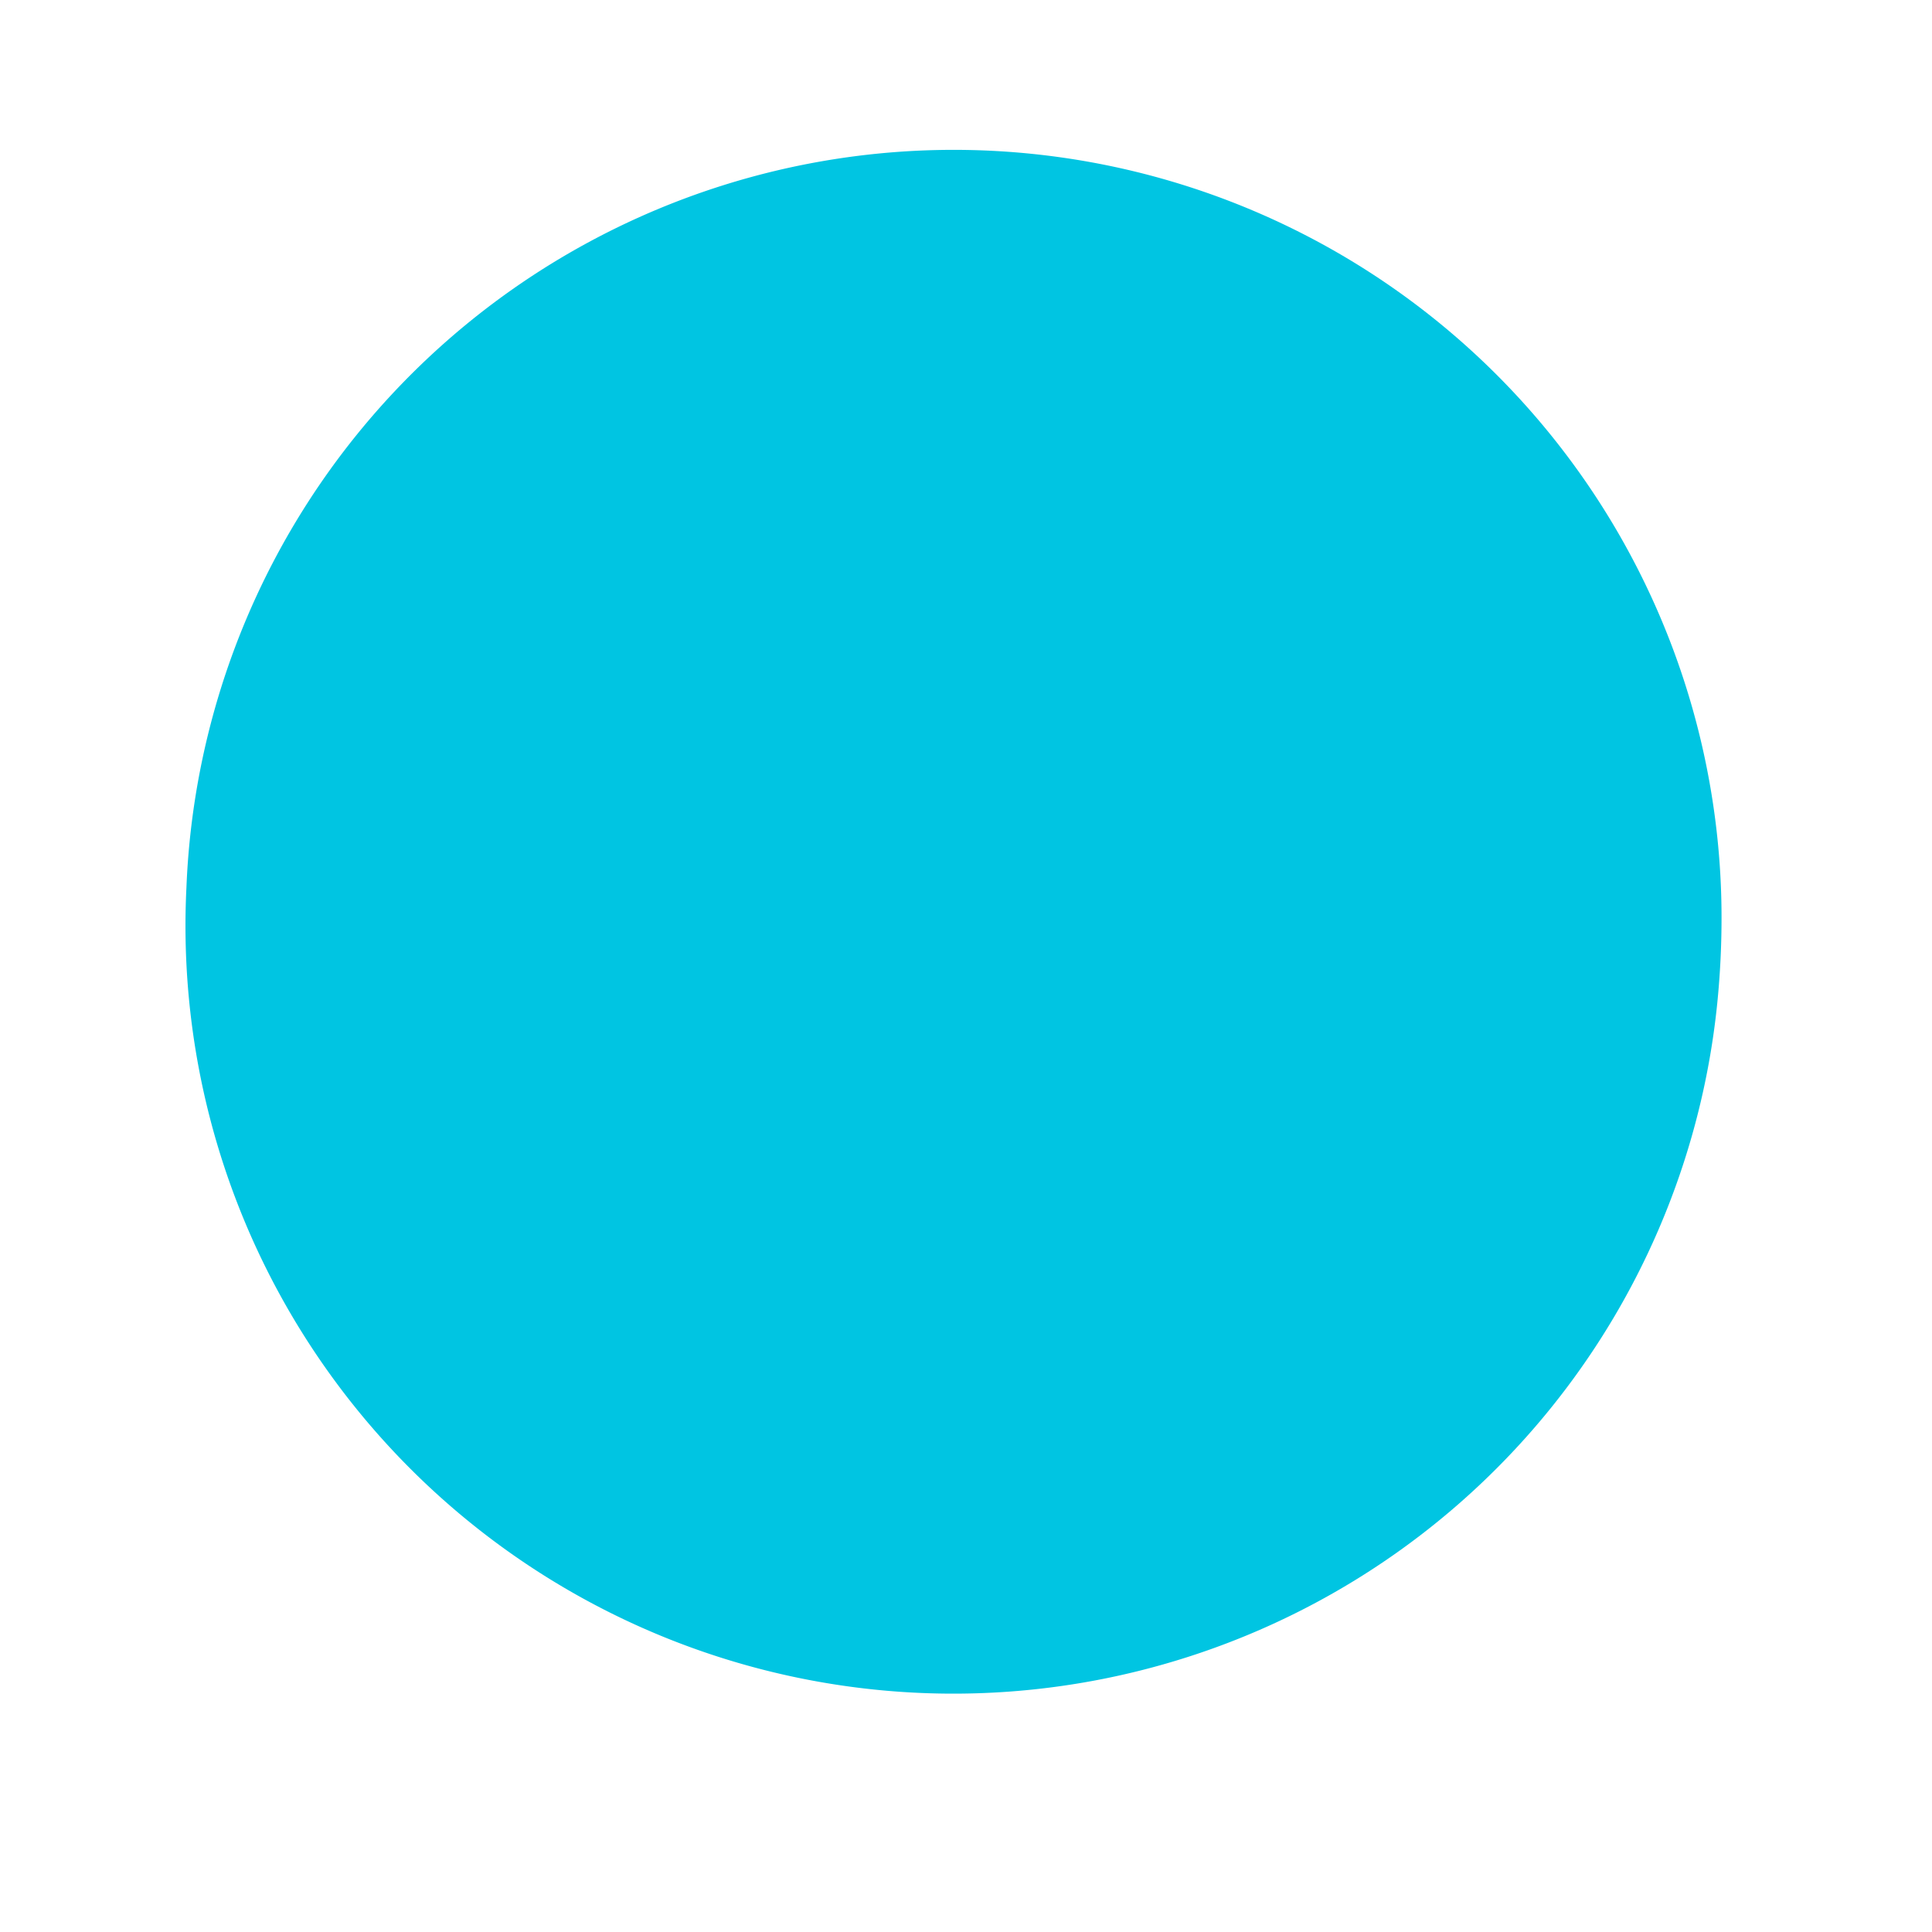 <?xml version="1.0" encoding="UTF-8" standalone="no"?>
<svg
   xmlns:dc="http://purl.org/dc/elements/1.1/"
   xmlns:cc="http://creativecommons.org/ns#"
   xmlns:rdf="http://www.w3.org/1999/02/22-rdf-syntax-ns#"
   xmlns:svg="http://www.w3.org/2000/svg"
   xmlns="http://www.w3.org/2000/svg"
   xmlns:sodipodi="http://sodipodi.sourceforge.net/DTD/sodipodi-0.dtd"
   xmlns:inkscape="http://www.inkscape.org/namespaces/inkscape"
   viewBox="0 0 16 16"
   version="1.1"
   id="svg14"
   sodipodi:docname="mIconPointCloudLayer.svg"
   inkscape:version="1.0beta2 (2b71d25, 2019-12-03)">
  <sodipodi:namedview
     inkscape:document-rotation="0"
     pagecolor="#ffffff"
     bordercolor="#666666"
     borderopacity="1"
     objecttolerance="10"
     gridtolerance="10"
     guidetolerance="10"
     inkscape:pageopacity="0"
     inkscape:pageshadow="2"
     inkscape:window-width="2560"
     inkscape:window-height="1319"
     id="namedview16"
     showgrid="false"
     inkscape:zoom="13.421875"
     inkscape:cx="17.893017"
     inkscape:cy="6.8450475"
     inkscape:window-x="0"
     inkscape:window-y="23"
     inkscape:window-maximized="1"
     inkscape:current-layer="svg14" />
  <defs
     id="defs10">
    <linearGradient
       id="linearGradient921">
      <stop
         id="stop915"
         stop-color="#ffebeb"
         offset="0" />
      <stop
         id="stop917"
         stop-color="#be0f0f"
         offset=".516"
         style="stop-color:#be0f0f;stop-opacity:0.369" />
      <stop
         id="stop919"
         stop-color="#280000"
         offset="1"
         style="stop-color:#280000;stop-opacity:0" />
    </linearGradient>
    <linearGradient
       id="a">
      <stop
         offset="0"
         stop-color="#ffebeb"
         id="stop3"
         style="stop-color:#e00000;stop-opacity:1" />
      <stop
         offset=".516"
         stop-color="#be0f0f"
         id="stop5" />
      <stop
         offset="1"
         stop-color="#280000"
         id="stop7" />
    </linearGradient>
  </defs>
  <path
     d="m 7.898,7.6 a 0.41,0.522 0 0 1 -0.003,0.067"
     sodipodi:arc-type="arc"
     sodipodi:open="true"
     sodipodi:end="0.12832324"
     sodipodi:start="0"
     sodipodi:ry="0.52153665"
     sodipodi:rx="0.4097788"
     sodipodi:cy="7.5995336"
     sodipodi:cx="7.4877768"
     sodipodi:type="arc"
     id="path857"
     style="fill:#e16c2e;stroke:#00c5e2;stroke-width:12.718;stroke-linecap:round;stroke-linejoin:bevel" />
</svg>
